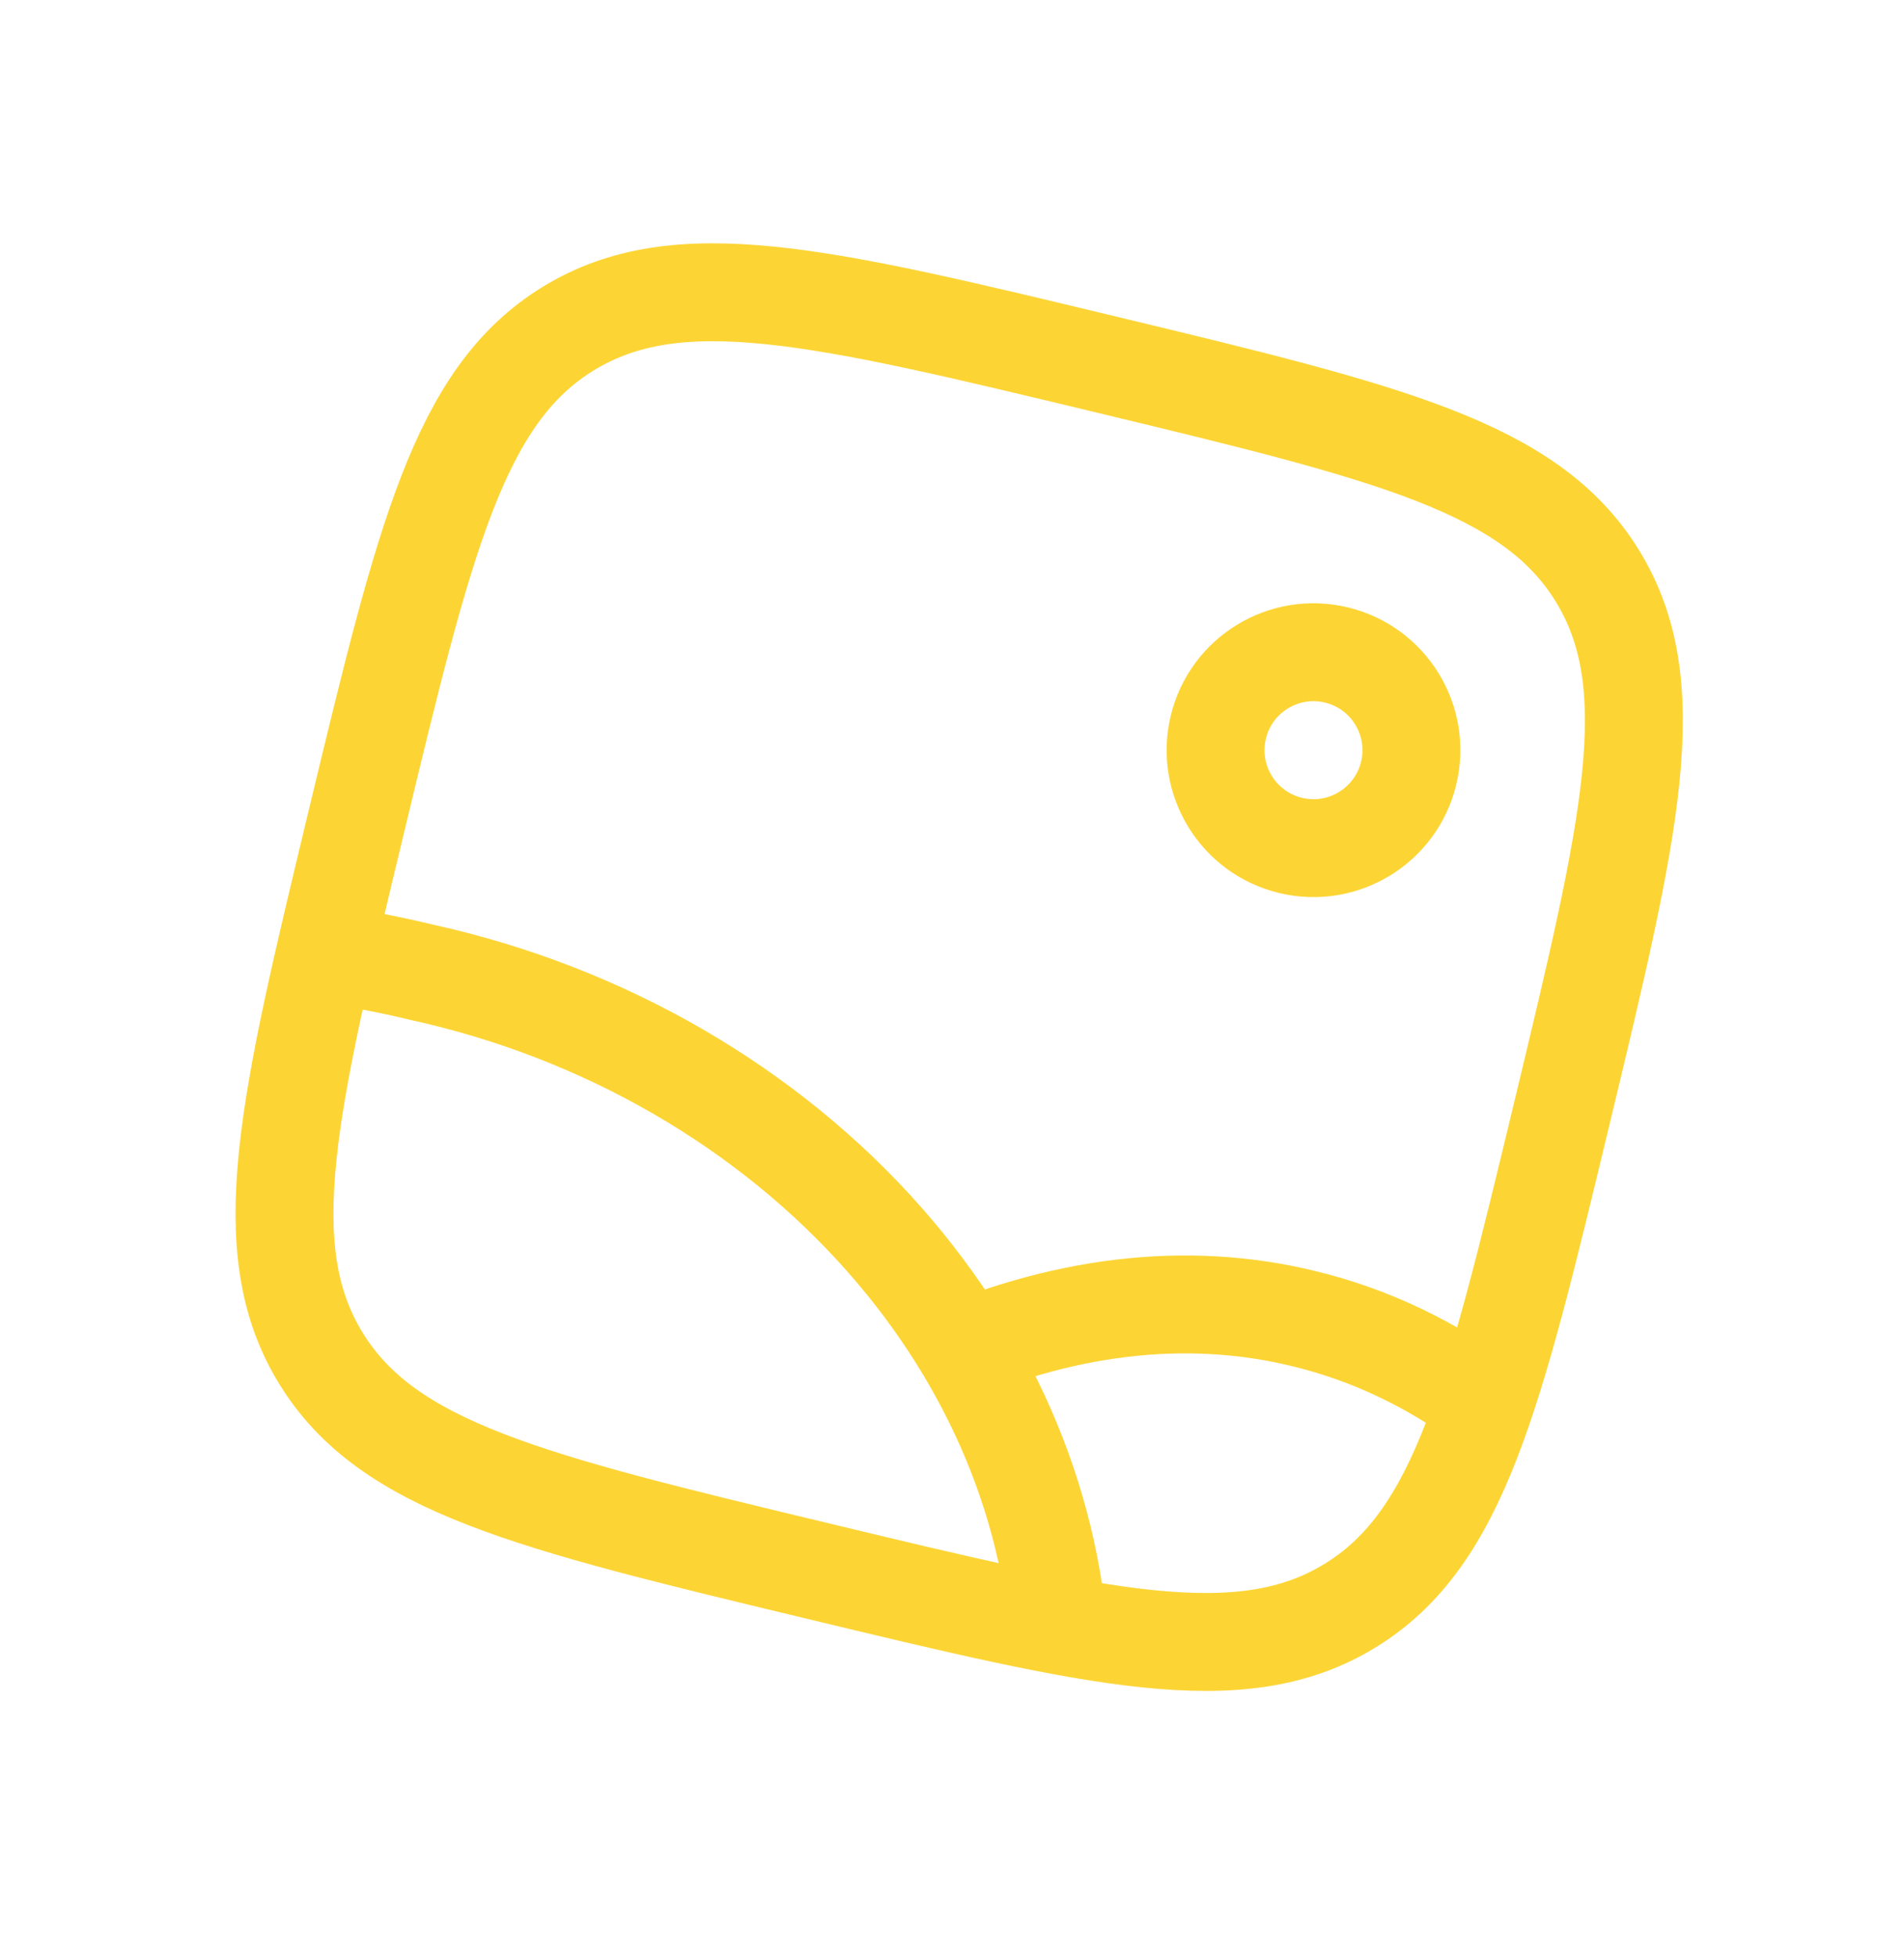 <svg width="36" height="37" viewBox="0 0 36 37" fill="none" xmlns="http://www.w3.org/2000/svg">
<g id="Frame" clip-path="url(#clip0_84_1095)">
<path id="Vector" d="M6.736 15.539C8.029 10.165 8.676 7.478 10.747 6.21C12.818 4.943 15.505 5.589 20.879 6.882C26.253 8.175 28.939 8.822 30.207 10.893C31.475 12.964 30.828 15.651 29.536 21.025C28.243 26.398 27.596 29.085 25.525 30.353C23.454 31.621 20.767 30.974 15.393 29.681C10.019 28.389 7.332 27.742 6.065 25.671C4.797 23.6 5.443 20.913 6.736 15.539Z" stroke="#FCD535" stroke-width="1.851"/>
<path id="Vector_2" d="M24.402 15.981C25.396 16.22 26.396 15.608 26.635 14.614C26.874 13.62 26.262 12.62 25.268 12.381C24.274 12.142 23.274 12.754 23.035 13.748C22.796 14.742 23.408 15.742 24.402 15.981Z" stroke="#FCD535" stroke-width="1.851"/>
<path id="Vector_3" d="M20.049 31.436C19.948 28.587 18.788 25.779 16.736 23.447C14.524 20.933 11.42 19.137 7.977 18.38C7.57 18.281 7.16 18.196 6.749 18.125" stroke="#FCD535" stroke-width="1.851" stroke-linejoin="round"/>
<path id="Vector_4" d="M17.604 25.77C20.029 24.669 22.424 24.382 24.644 24.925C25.905 25.227 27.094 25.796 28.19 26.618" stroke="#FCD535" stroke-width="1.851" stroke-linejoin="round"/>
</g>
<defs>
<clipPath id="clip0_84_1095">
<rect width="29.621" height="29.621" fill="white" transform="translate(7.201 0.417) rotate(13.528)"/>
</clipPath>
</defs>
</svg>
